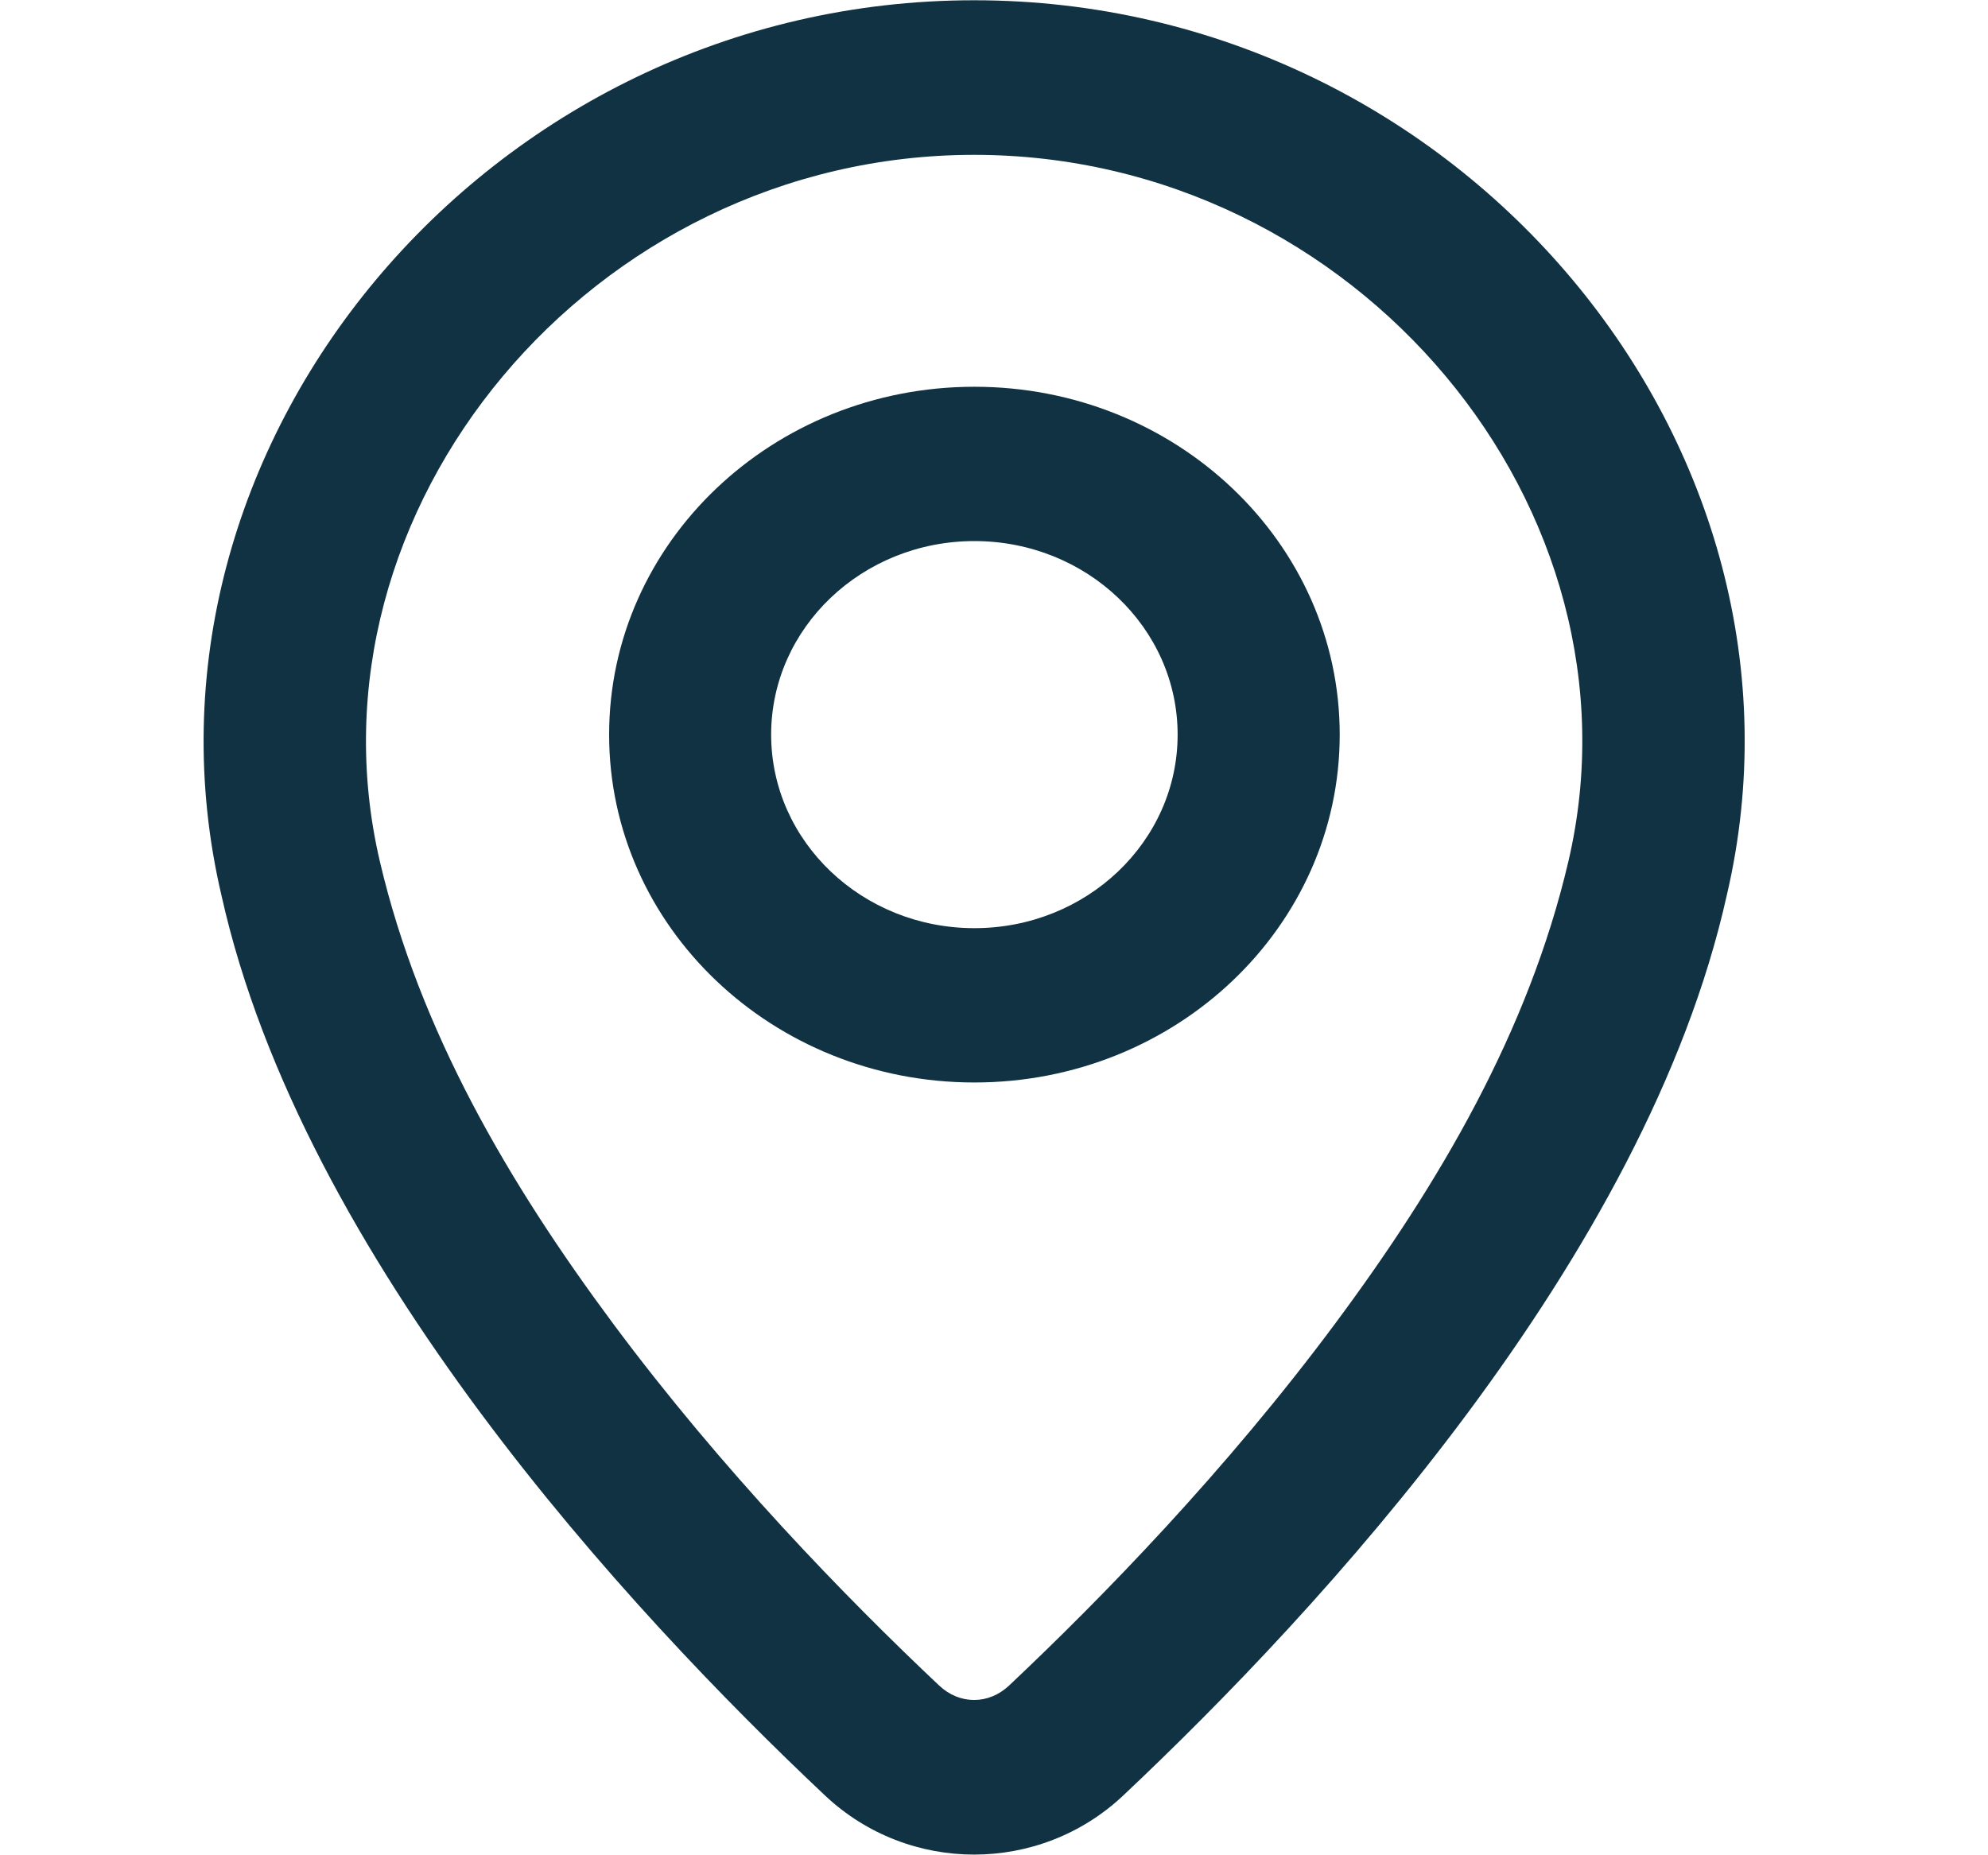 <svg width="30" height="28" viewBox="0 0 30 28" fill="none" xmlns="http://www.w3.org/2000/svg">
<path fill-rule="evenodd" clip-rule="evenodd" d="M14.704 16.337C17.749 16.337 20.217 13.987 20.217 11.087C20.217 8.188 17.749 5.837 14.704 5.837C11.66 5.837 9.192 8.188 9.192 11.087C9.192 13.987 11.66 16.337 14.704 16.337ZM14.704 14.008C13.011 14.008 11.637 12.7 11.637 11.087C11.637 9.474 13.011 8.166 14.704 8.166C16.398 8.166 17.771 9.474 17.771 11.087C17.771 12.7 16.398 14.008 14.704 14.008Z" fill="#103242"/>
<path fill-rule="evenodd" clip-rule="evenodd" d="M26.058 13.512C27.642 6.753 22.056 0.004 14.7 0.004C7.346 0.004 1.76 6.762 3.342 13.513C4.563 18.995 9.503 24.321 12.45 27.098C13.713 28.287 15.687 28.287 16.95 27.098C19.898 24.321 24.837 18.995 26.058 13.512ZM14.7 2.337C20.473 2.337 24.913 7.688 23.667 13.004C23.069 15.558 21.727 17.852 20.151 19.972C18.505 22.188 16.639 24.108 15.227 25.439C14.919 25.729 14.481 25.729 14.173 25.439C12.761 24.108 10.895 22.188 9.249 19.972C7.674 17.852 6.332 15.559 5.733 13.004C4.489 7.696 8.93 2.337 14.7 2.337Z" fill="#103242"/>
</svg>
